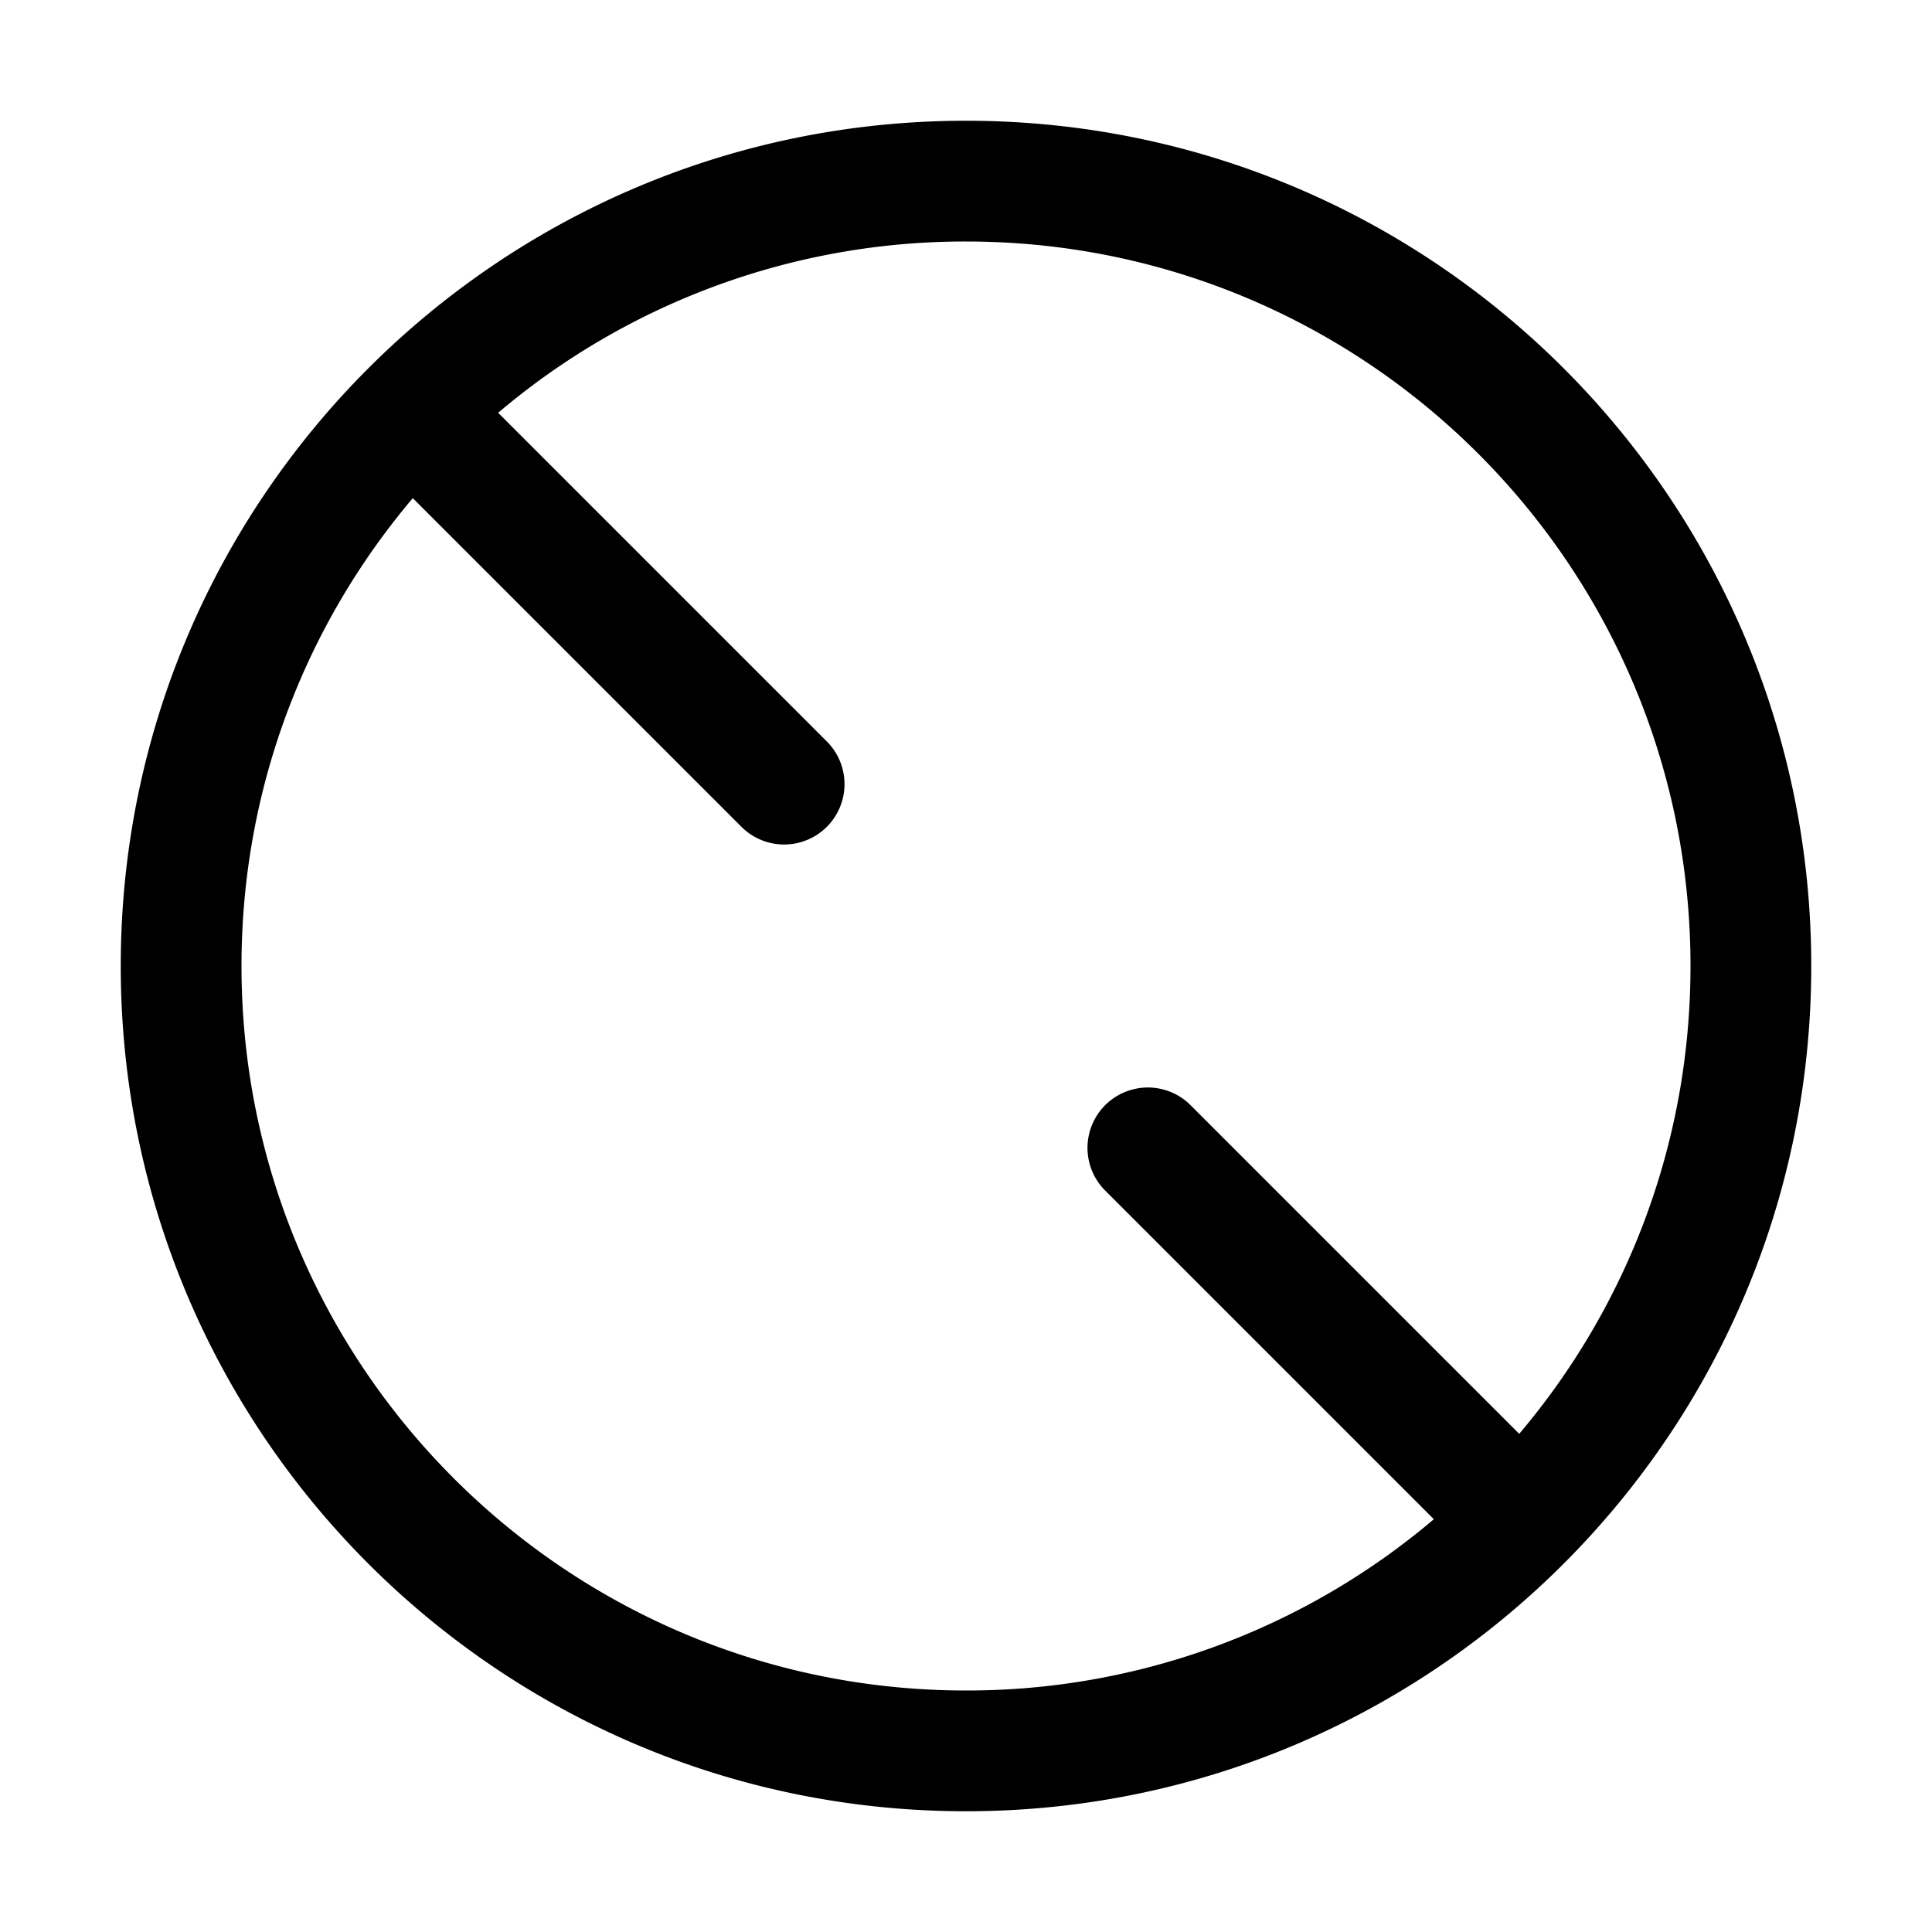 <svg xmlns="http://www.w3.org/2000/svg" width="32" height="32" viewBox="0 0 32 32"><path d="M16 2C8.268 2 2 8.268 2 16s6.268 14 14 14 14-6.268 14-14S23.732 2 16 2M8.251 6.837A11.95 11.95 0 0 1 16 4c6.627 0 12 5.373 12 12 0 2.954-1.067 5.658-2.837 7.749l-5.456-5.456a1 1 0 0 0-1.414 1.414l5.456 5.456A11.95 11.95 0 0 1 16 28C9.373 28 4 22.627 4 16c0-2.954 1.067-5.658 2.837-7.749l5.456 5.456a1 1 0 0 0 1.414-1.414z"/></svg>